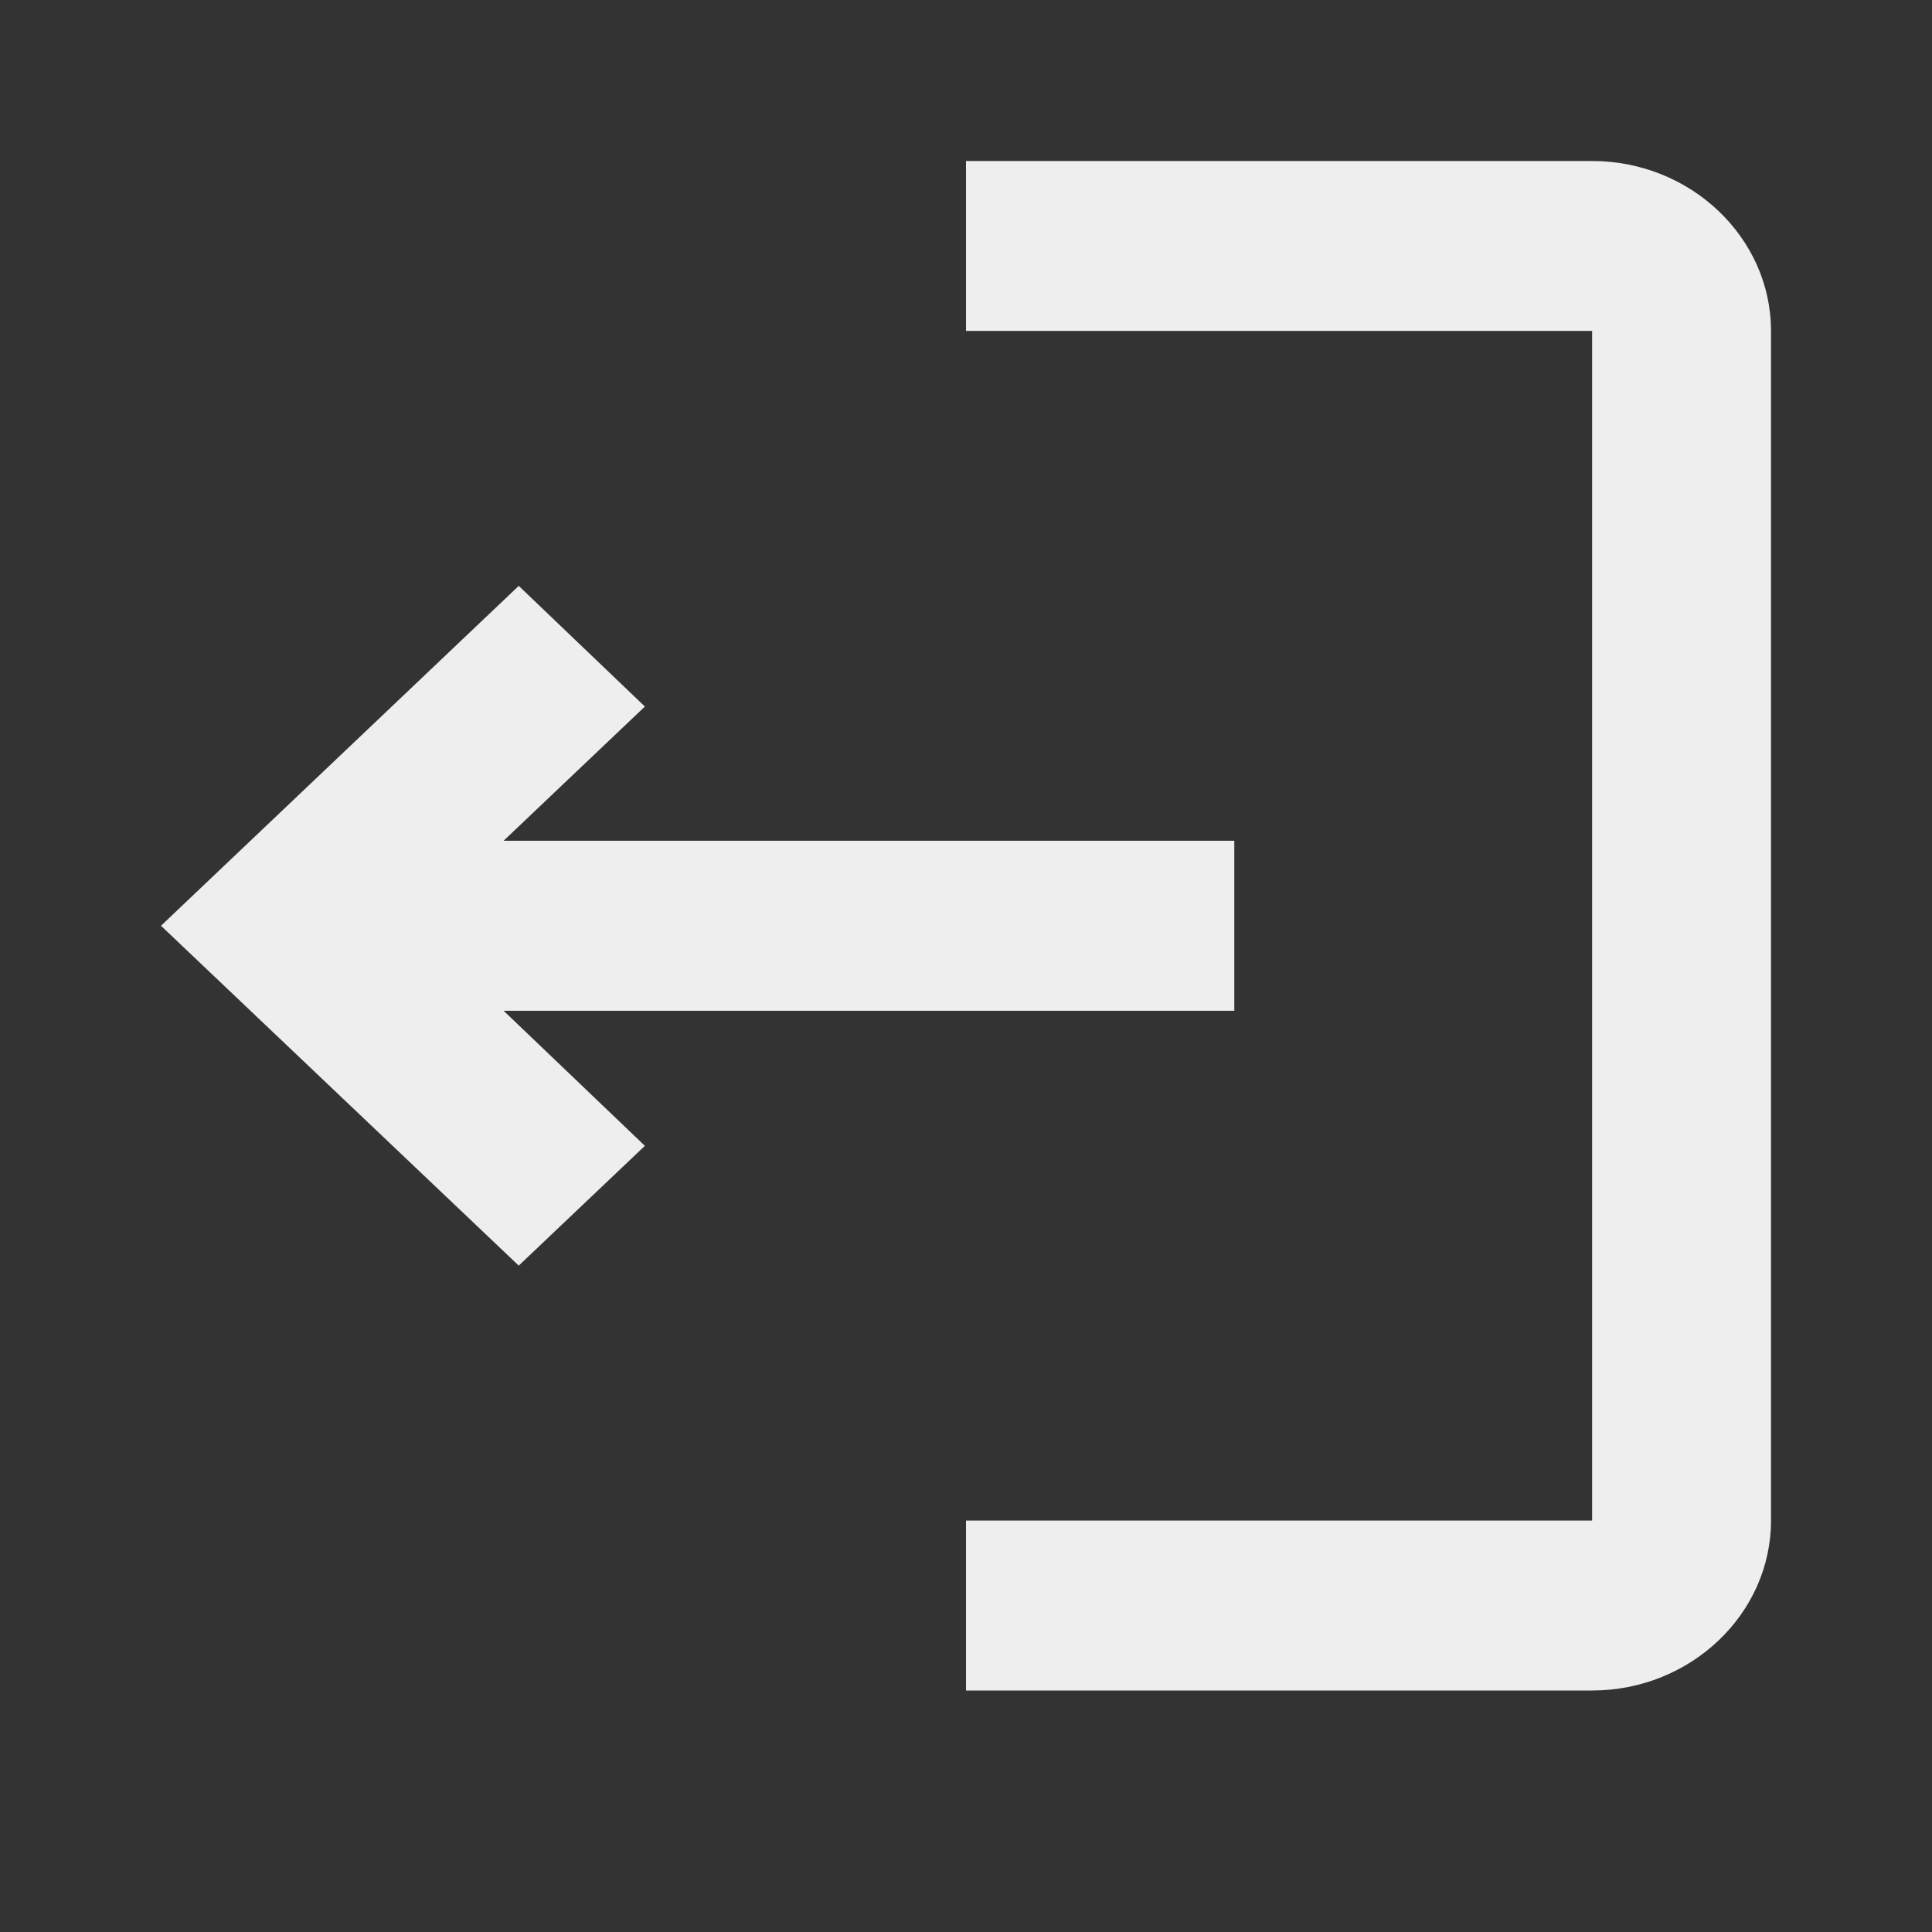 <svg width="24" height="24" viewBox="0 0 24 24" fill="none" xmlns="http://www.w3.org/2000/svg">
<rect x="0" y="0" width="24" height="24" fill="#333333" stroke="none"/>
<path d="M6.444 15.722L8.011 14.234L6.256 12.556L15.333 12.556L15.333 10.444L6.256 10.444L8.011 8.777L6.444 7.278L2 11.5L6.444 15.722ZM19.778 18.889L12 18.889L12 21L19.778 21C21 21 22 20.05 22 18.889L22 4.111C22 2.95 21 2 19.778 2L12 2L12 4.111L19.778 4.111L19.778 18.889Z" fill="#EEEEEE"/>
</svg>
